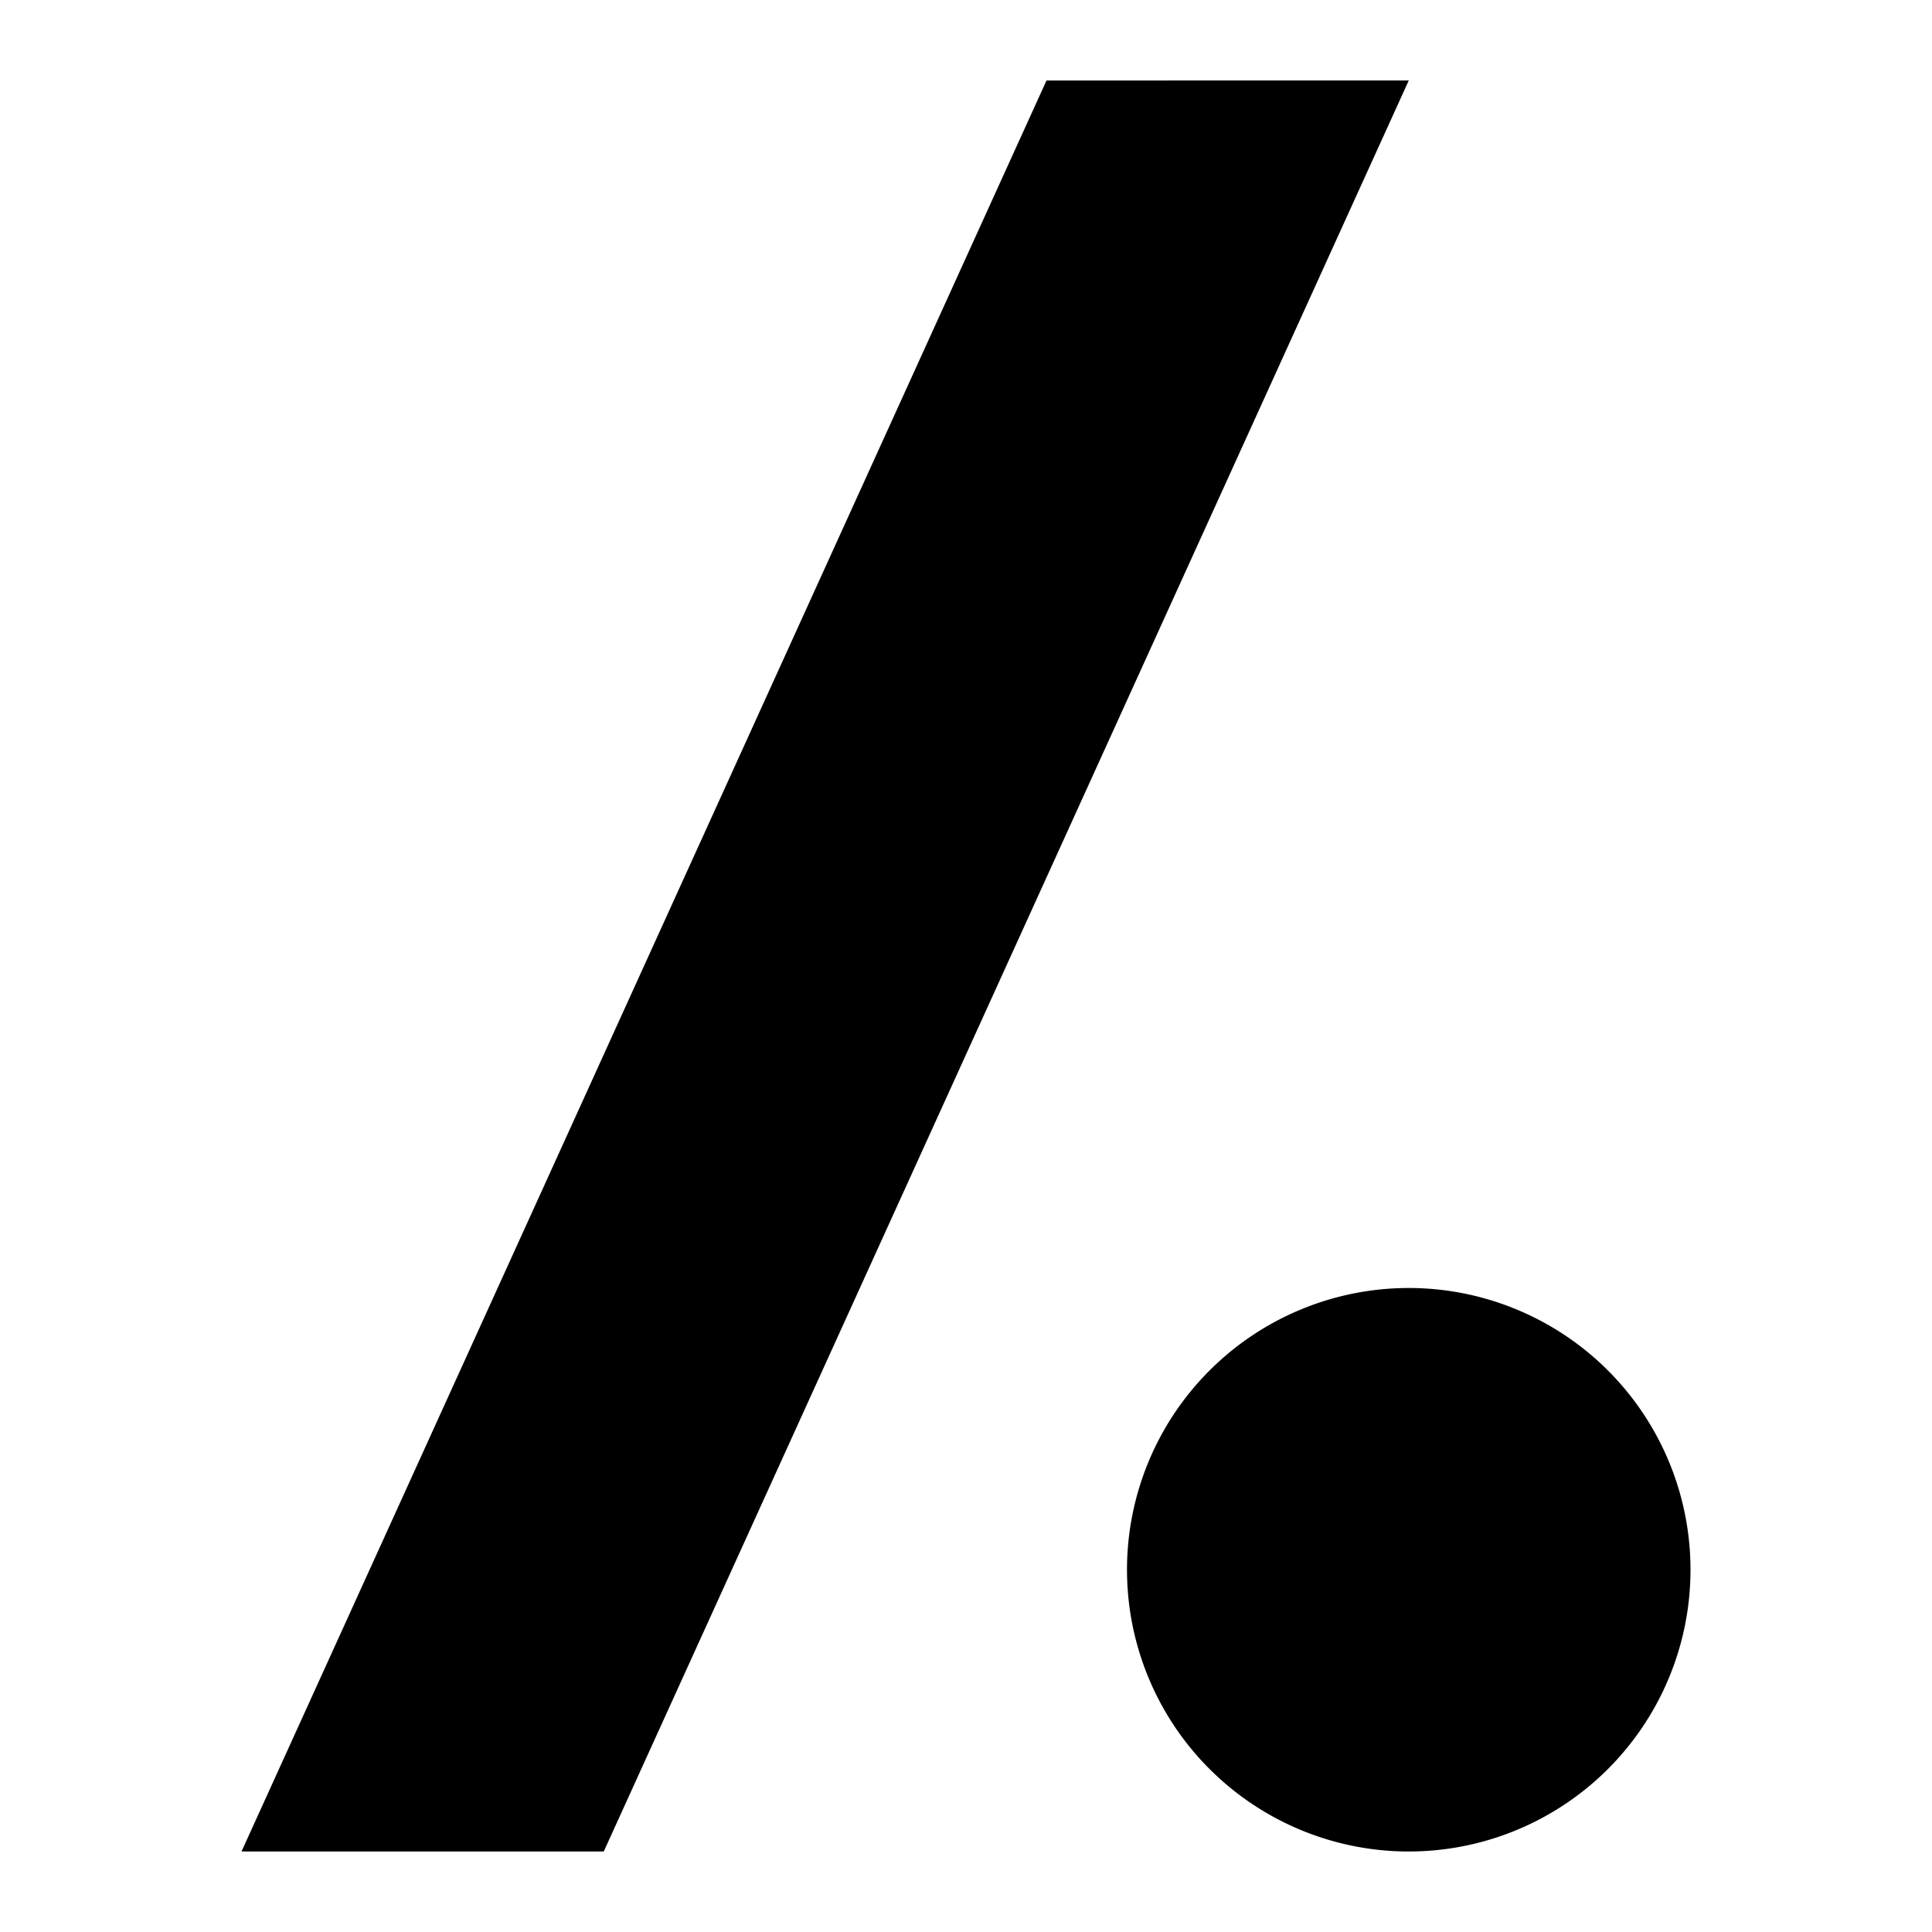 <svg xmlns="http://www.w3.org/2000/svg" fill="none" viewBox="0 0 24 24" id="Slash-Dot-Logo--Streamline-Logos">
  <desc>
    Slash Dot Logo Streamline Icon: https://streamlinehq.com
  </desc>
  <path fill="#000000" fill-rule="evenodd" d="M13 1 3 23h4.5l10 -22H13Zm4.5 22a3.5 3.5 0 1 0 0 -7 3.5 3.5 0 0 0 0 7Z" clip-rule="evenodd" stroke-width="1"></path>
</svg>